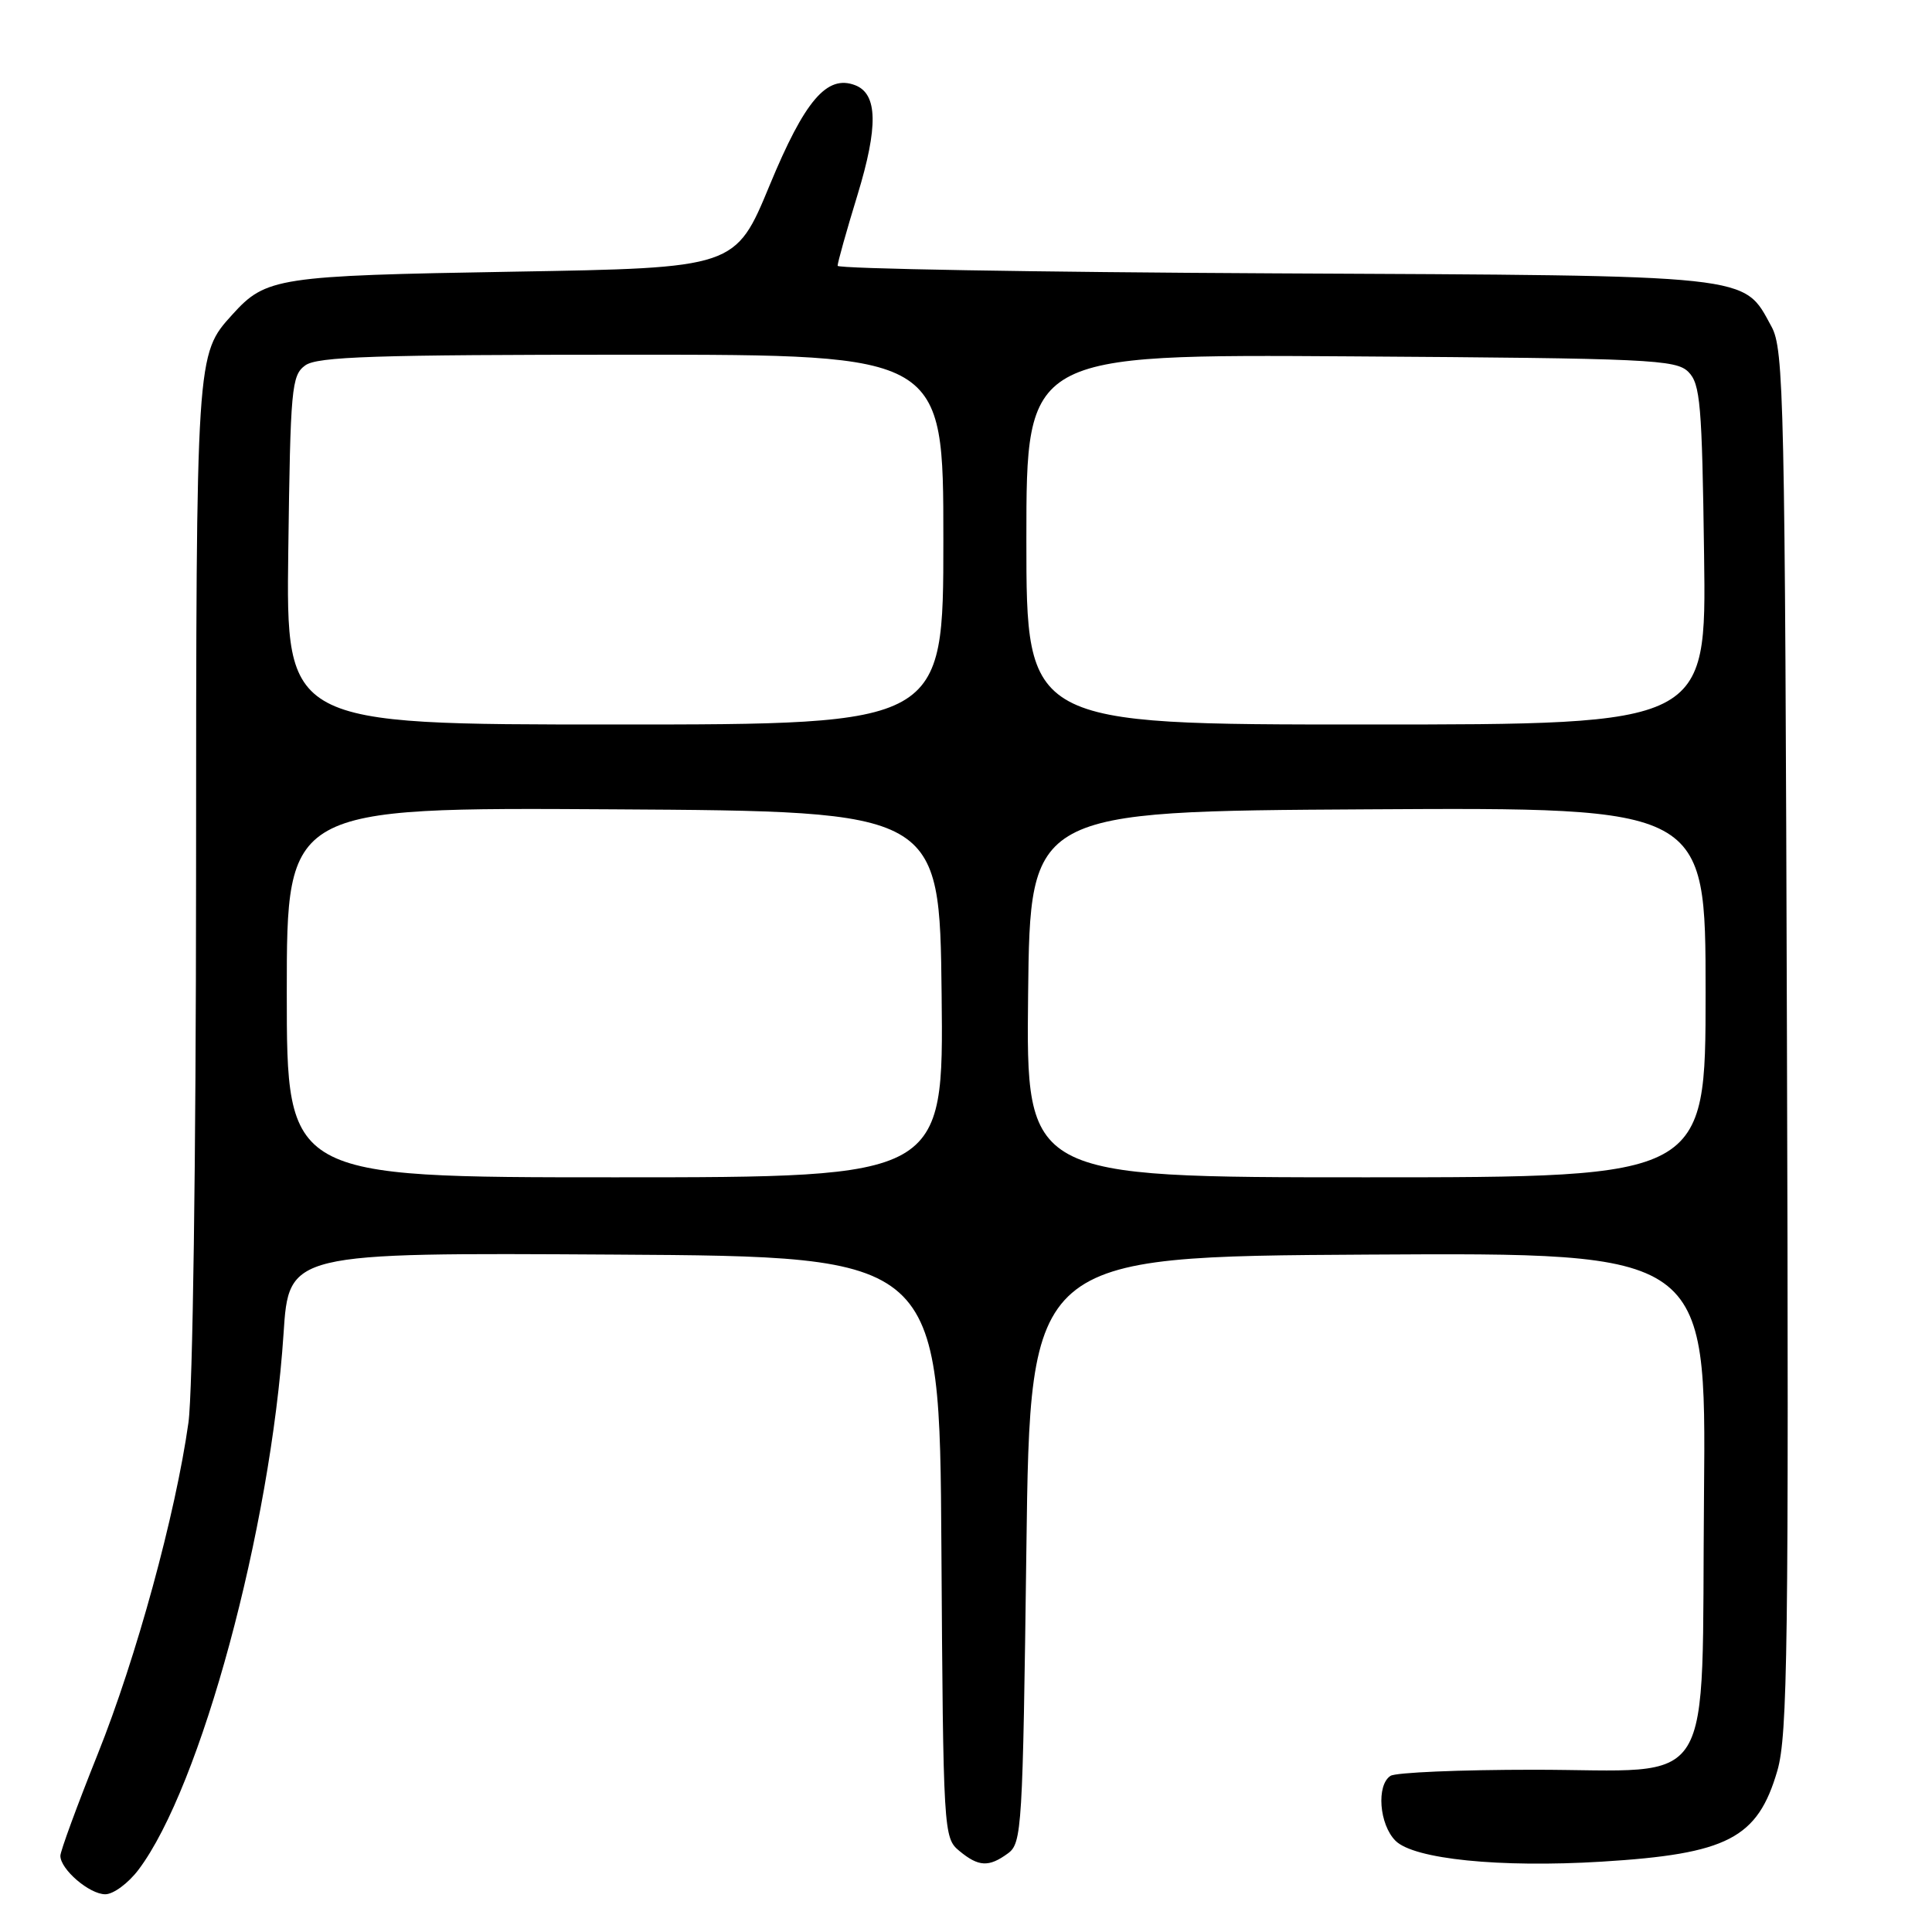 <?xml version="1.0" encoding="UTF-8" standalone="no"?>
<!DOCTYPE svg PUBLIC "-//W3C//DTD SVG 1.1//EN" "http://www.w3.org/Graphics/SVG/1.1/DTD/svg11.dtd" >
<svg xmlns="http://www.w3.org/2000/svg" xmlns:xlink="http://www.w3.org/1999/xlink" version="1.1" viewBox="0 0 256 256">
 <g >
 <path fill="currentColor"
d=" M 18.35 247.75 C 26.60 236.82 35.86 202.58 37.57 176.74 C 38.27 165.98 38.27 165.98 81.39 166.24 C 124.50 166.50 124.50 166.50 124.74 205.00 C 124.98 242.84 125.03 243.53 127.11 245.25 C 129.67 247.37 131.02 247.44 133.56 245.58 C 135.41 244.23 135.52 242.31 136.00 205.33 C 136.50 166.50 136.50 166.50 181.29 166.24 C 226.08 165.98 226.08 165.98 225.79 197.96 C 225.42 238.32 227.78 234.50 203.21 234.50 C 193.47 234.50 184.94 234.86 184.25 235.31 C 182.36 236.53 182.75 241.75 184.91 243.91 C 187.35 246.35 198.72 247.50 212.21 246.68 C 228.92 245.66 232.90 243.60 235.51 234.62 C 236.87 229.93 237.03 218.11 236.78 137.89 C 236.52 52.72 236.38 46.28 234.73 43.27 C 230.93 36.32 232.94 36.53 168.75 36.22 C 136.99 36.06 110.99 35.61 110.99 35.22 C 110.98 34.82 112.16 30.60 113.62 25.84 C 116.39 16.76 116.30 12.44 113.31 11.29 C 109.58 9.86 106.64 13.29 101.99 24.53 C 97.45 35.50 97.45 35.50 67.97 36.00 C 36.75 36.53 35.24 36.76 30.79 41.68 C 25.98 46.99 26.00 46.71 25.98 116.22 C 25.97 153.59 25.54 184.49 24.97 188.50 C 23.26 200.67 18.06 219.68 12.94 232.45 C 10.22 239.24 8.00 245.29 8.00 245.90 C 8.00 247.70 11.85 251.00 13.95 251.00 C 15.02 251.00 17.00 249.54 18.35 247.75 Z  M 38.00 131.49 C 38.00 106.98 38.00 106.98 81.25 107.24 C 124.50 107.50 124.50 107.50 124.77 131.75 C 125.04 156.00 125.04 156.00 81.52 156.00 C 38.00 156.00 38.00 156.00 38.00 131.49 Z  M 136.23 131.75 C 136.50 107.50 136.50 107.50 181.25 107.24 C 226.00 106.98 226.00 106.98 226.00 131.49 C 226.00 156.00 226.00 156.00 180.98 156.00 C 135.96 156.00 135.96 156.00 136.23 131.75 Z  M 38.20 72.92 C 38.48 51.42 38.63 49.74 40.44 48.42 C 42.04 47.25 49.61 47.00 83.69 47.00 C 125.00 47.00 125.00 47.00 125.00 71.50 C 125.00 96.00 125.00 96.00 81.45 96.00 C 37.90 96.00 37.90 96.00 38.20 72.92 Z  M 136.00 71.47 C 136.00 46.94 136.00 46.94 178.97 47.22 C 218.64 47.48 222.07 47.64 223.72 49.28 C 225.30 50.87 225.53 53.55 225.80 73.53 C 226.11 96.00 226.11 96.00 181.05 96.00 C 136.00 96.00 136.00 96.00 136.00 71.47 Z "/>
</g>
</svg>